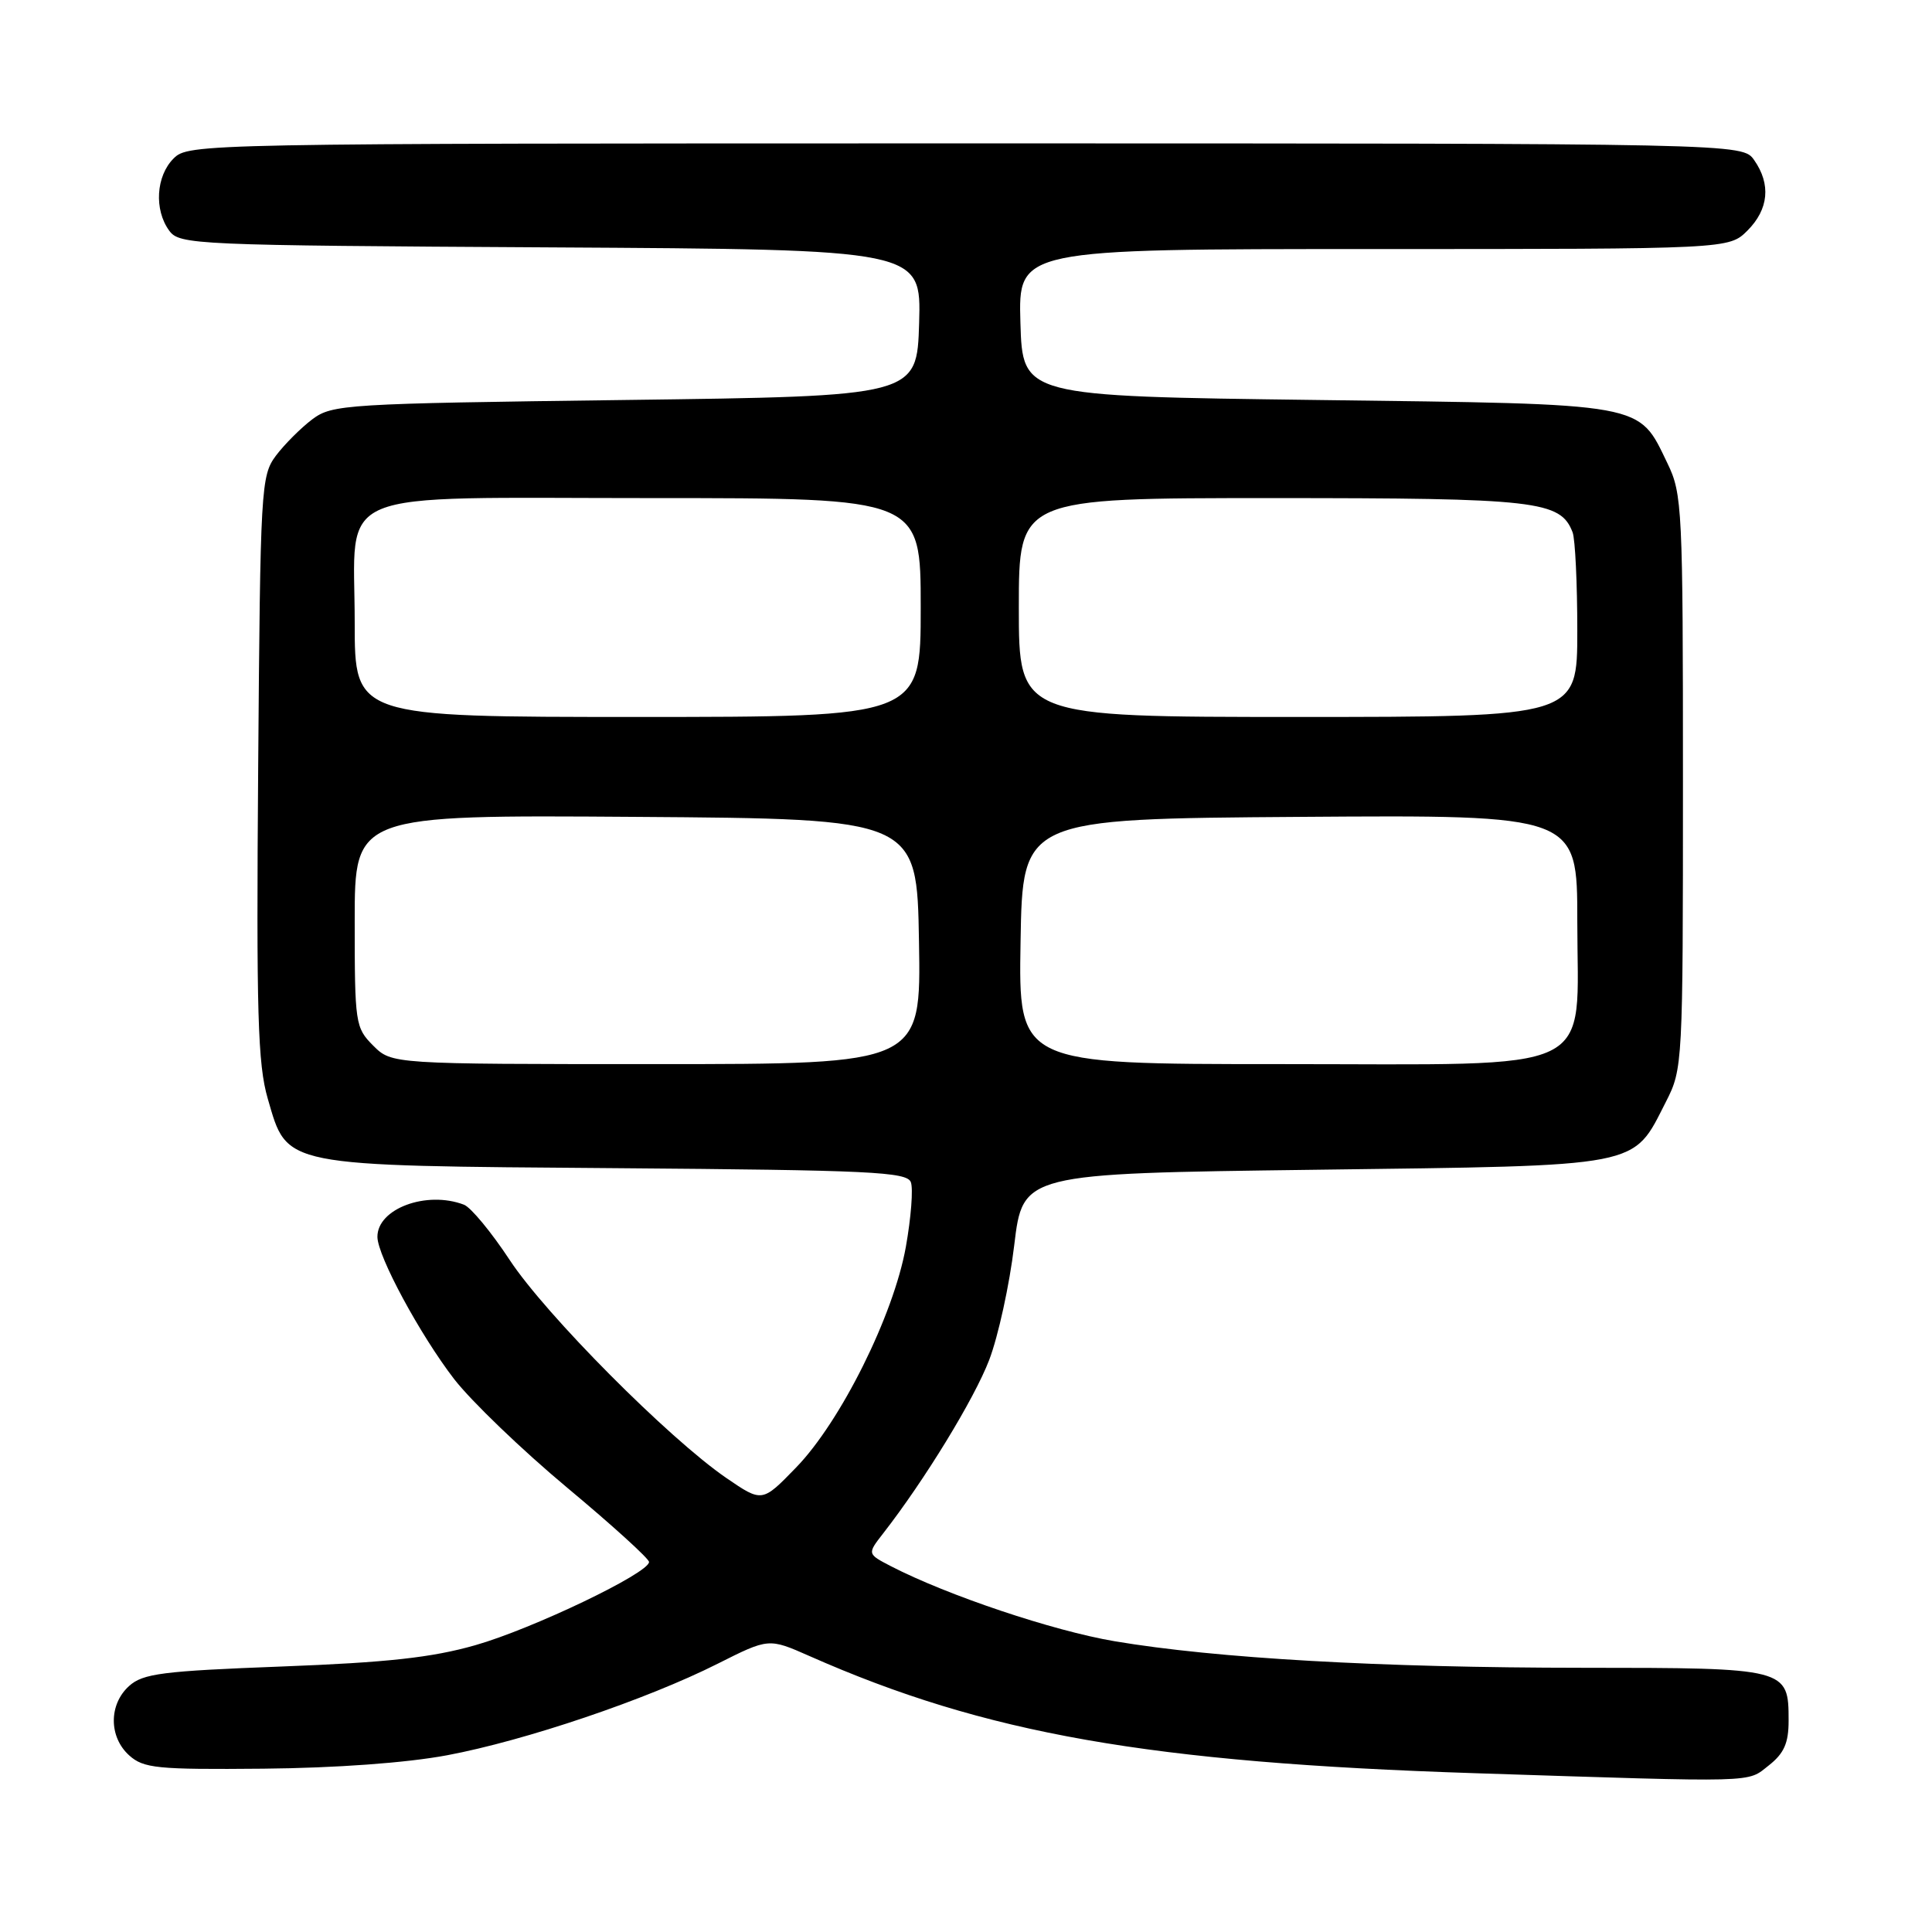 <?xml version="1.0" encoding="UTF-8" standalone="no"?>
<!DOCTYPE svg PUBLIC "-//W3C//DTD SVG 1.1//EN" "http://www.w3.org/Graphics/SVG/1.1/DTD/svg11.dtd" >
<svg xmlns="http://www.w3.org/2000/svg" xmlns:xlink="http://www.w3.org/1999/xlink" version="1.1" viewBox="0 0 256 256">
 <g >
 <path fill="currentColor"
d=" M 234.37 233.93 C 236.40 232.33 237.00 230.97 237.00 228.00 C 237.00 221.04 236.84 221.00 209.68 220.99 C 182.93 220.98 161.11 219.74 147.68 217.47 C 139.52 216.09 125.53 211.39 118.05 207.53 C 114.91 205.90 114.91 205.90 117.01 203.20 C 122.51 196.14 129.10 185.36 131.07 180.21 C 132.27 177.07 133.77 170.22 134.39 165.00 C 135.53 155.50 135.53 155.50 174.20 155.00 C 218.02 154.43 216.26 154.78 220.75 145.98 C 222.97 141.64 223.00 141.01 223.00 103.60 C 223.00 67.37 222.91 65.44 220.95 61.40 C 217.03 53.30 218.47 53.56 174.50 53.00 C 135.50 52.50 135.50 52.50 135.21 42.75 C 134.93 33.00 134.93 33.00 182.01 33.00 C 229.09 33.00 229.09 33.00 231.55 30.55 C 234.36 27.73 234.68 24.42 232.44 21.22 C 230.89 19.00 230.89 19.00 127.94 19.00 C 26.33 19.00 24.97 19.03 23.00 21.00 C 20.67 23.33 20.40 27.79 22.42 30.56 C 23.79 32.43 25.66 32.51 72.95 32.78 C 122.07 33.06 122.07 33.06 121.79 42.78 C 121.50 52.50 121.50 52.50 82.82 53.00 C 45.73 53.48 44.03 53.58 41.38 55.56 C 39.87 56.70 37.70 58.87 36.56 60.38 C 34.58 63.04 34.49 64.56 34.21 101.66 C 33.96 134.31 34.15 141.00 35.48 145.58 C 38.12 154.66 37.04 154.45 81.80 154.79 C 115.29 155.05 120.17 155.28 120.69 156.64 C 121.02 157.49 120.72 161.35 120.03 165.22 C 118.41 174.27 111.39 188.39 105.47 194.47 C 100.99 199.09 100.99 199.09 96.24 195.84 C 88.62 190.61 72.32 174.22 67.54 166.96 C 65.12 163.28 62.39 159.98 61.48 159.63 C 56.51 157.73 49.98 160.16 50.01 163.90 C 50.03 166.45 55.68 176.90 60.18 182.74 C 62.46 185.68 69.20 192.16 75.16 197.13 C 81.12 202.10 86.00 206.53 86.00 206.97 C 86.00 208.44 70.56 215.84 62.97 218.00 C 57.23 219.64 51.29 220.29 37.35 220.82 C 21.51 221.42 18.93 221.75 17.10 223.41 C 14.40 225.85 14.41 230.16 17.12 232.60 C 19.03 234.31 20.78 234.49 34.87 234.36 C 44.52 234.27 53.86 233.59 59.25 232.58 C 69.59 230.64 85.67 225.20 95.10 220.45 C 101.86 217.05 101.86 217.05 107.25 219.43 C 130.55 229.74 152.30 233.56 195.50 234.96 C 233.40 236.19 231.42 236.24 234.37 233.93 Z  M 49.45 138.55 C 47.08 136.17 47.00 135.63 47.00 122.03 C 47.00 107.98 47.00 107.98 84.25 108.24 C 121.50 108.50 121.50 108.50 121.77 124.75 C 122.05 141.00 122.05 141.00 86.98 141.00 C 51.91 141.00 51.91 141.00 49.45 138.55 Z  M 135.23 124.75 C 135.50 108.50 135.50 108.50 172.25 108.24 C 209.00 107.98 209.00 107.98 209.00 122.03 C 209.00 142.69 212.51 141.00 169.52 141.00 C 134.95 141.00 134.95 141.00 135.23 124.75 Z  M 47.00 82.50 C 47.00 64.39 43.15 66.00 86.50 66.00 C 122.00 66.00 122.00 66.00 122.00 80.50 C 122.00 95.00 122.00 95.00 84.50 95.00 C 47.00 95.00 47.00 95.00 47.00 82.50 Z  M 135.00 80.50 C 135.00 66.00 135.00 66.00 168.55 66.00 C 203.72 66.00 206.77 66.35 208.38 70.54 C 208.72 71.44 209.00 77.30 209.00 83.58 C 209.00 95.00 209.00 95.00 172.00 95.00 C 135.00 95.00 135.00 95.00 135.00 80.50 Z "/>
</g>
</svg>